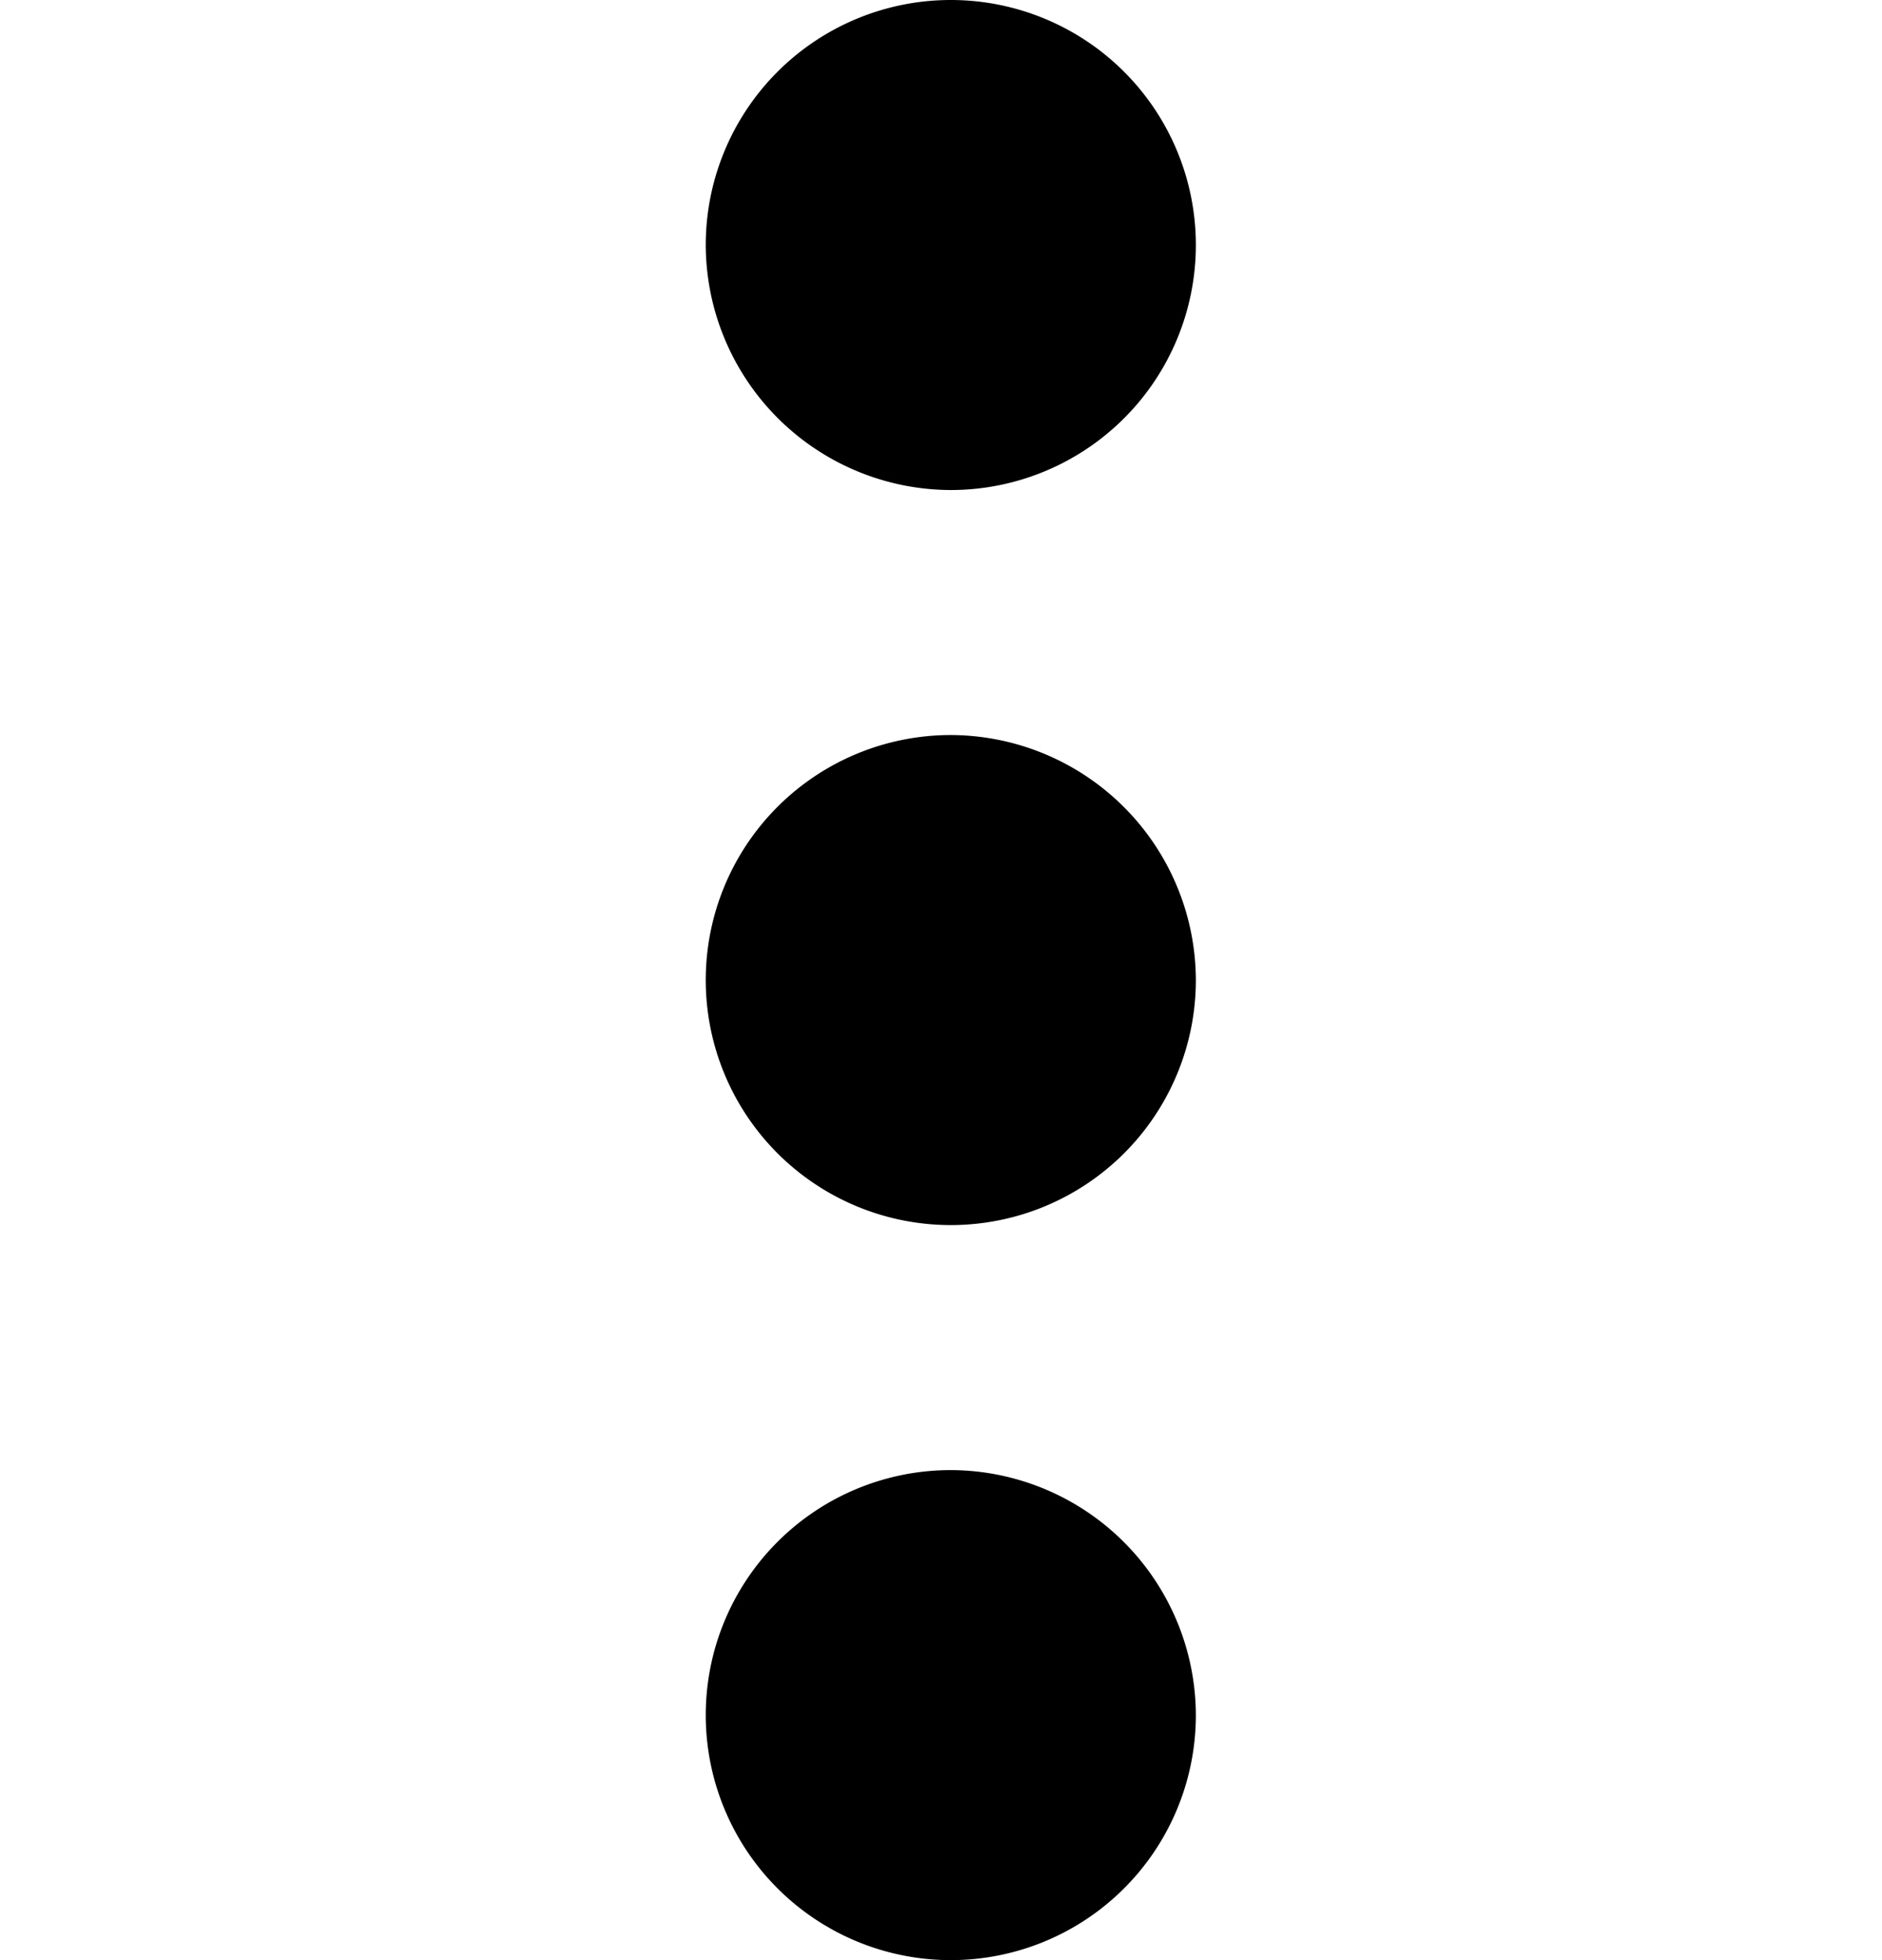 <svg id="more_vert-24px" xmlns="http://www.w3.org/2000/svg" width="24" height="25" viewBox="0 0 24 25">
  <path id="Caminho_95" data-name="Caminho 95" d="M0,0H24V24H0Z" fill="none"/>
  <path id="Caminho_96" data-name="Caminho 96" d="M13.125,10.25A3.125,3.125,0,1,0,10,7.125,3.134,3.134,0,0,0,13.125,10.25Zm0,3.125A3.125,3.125,0,1,0,16.25,16.5,3.134,3.134,0,0,0,13.125,13.375Zm0,9.375a3.125,3.125,0,1,0,3.125,3.125A3.134,3.134,0,0,0,13.125,22.75Z" transform="translate(-1 -4)" fill="#00000"/>
</svg>
